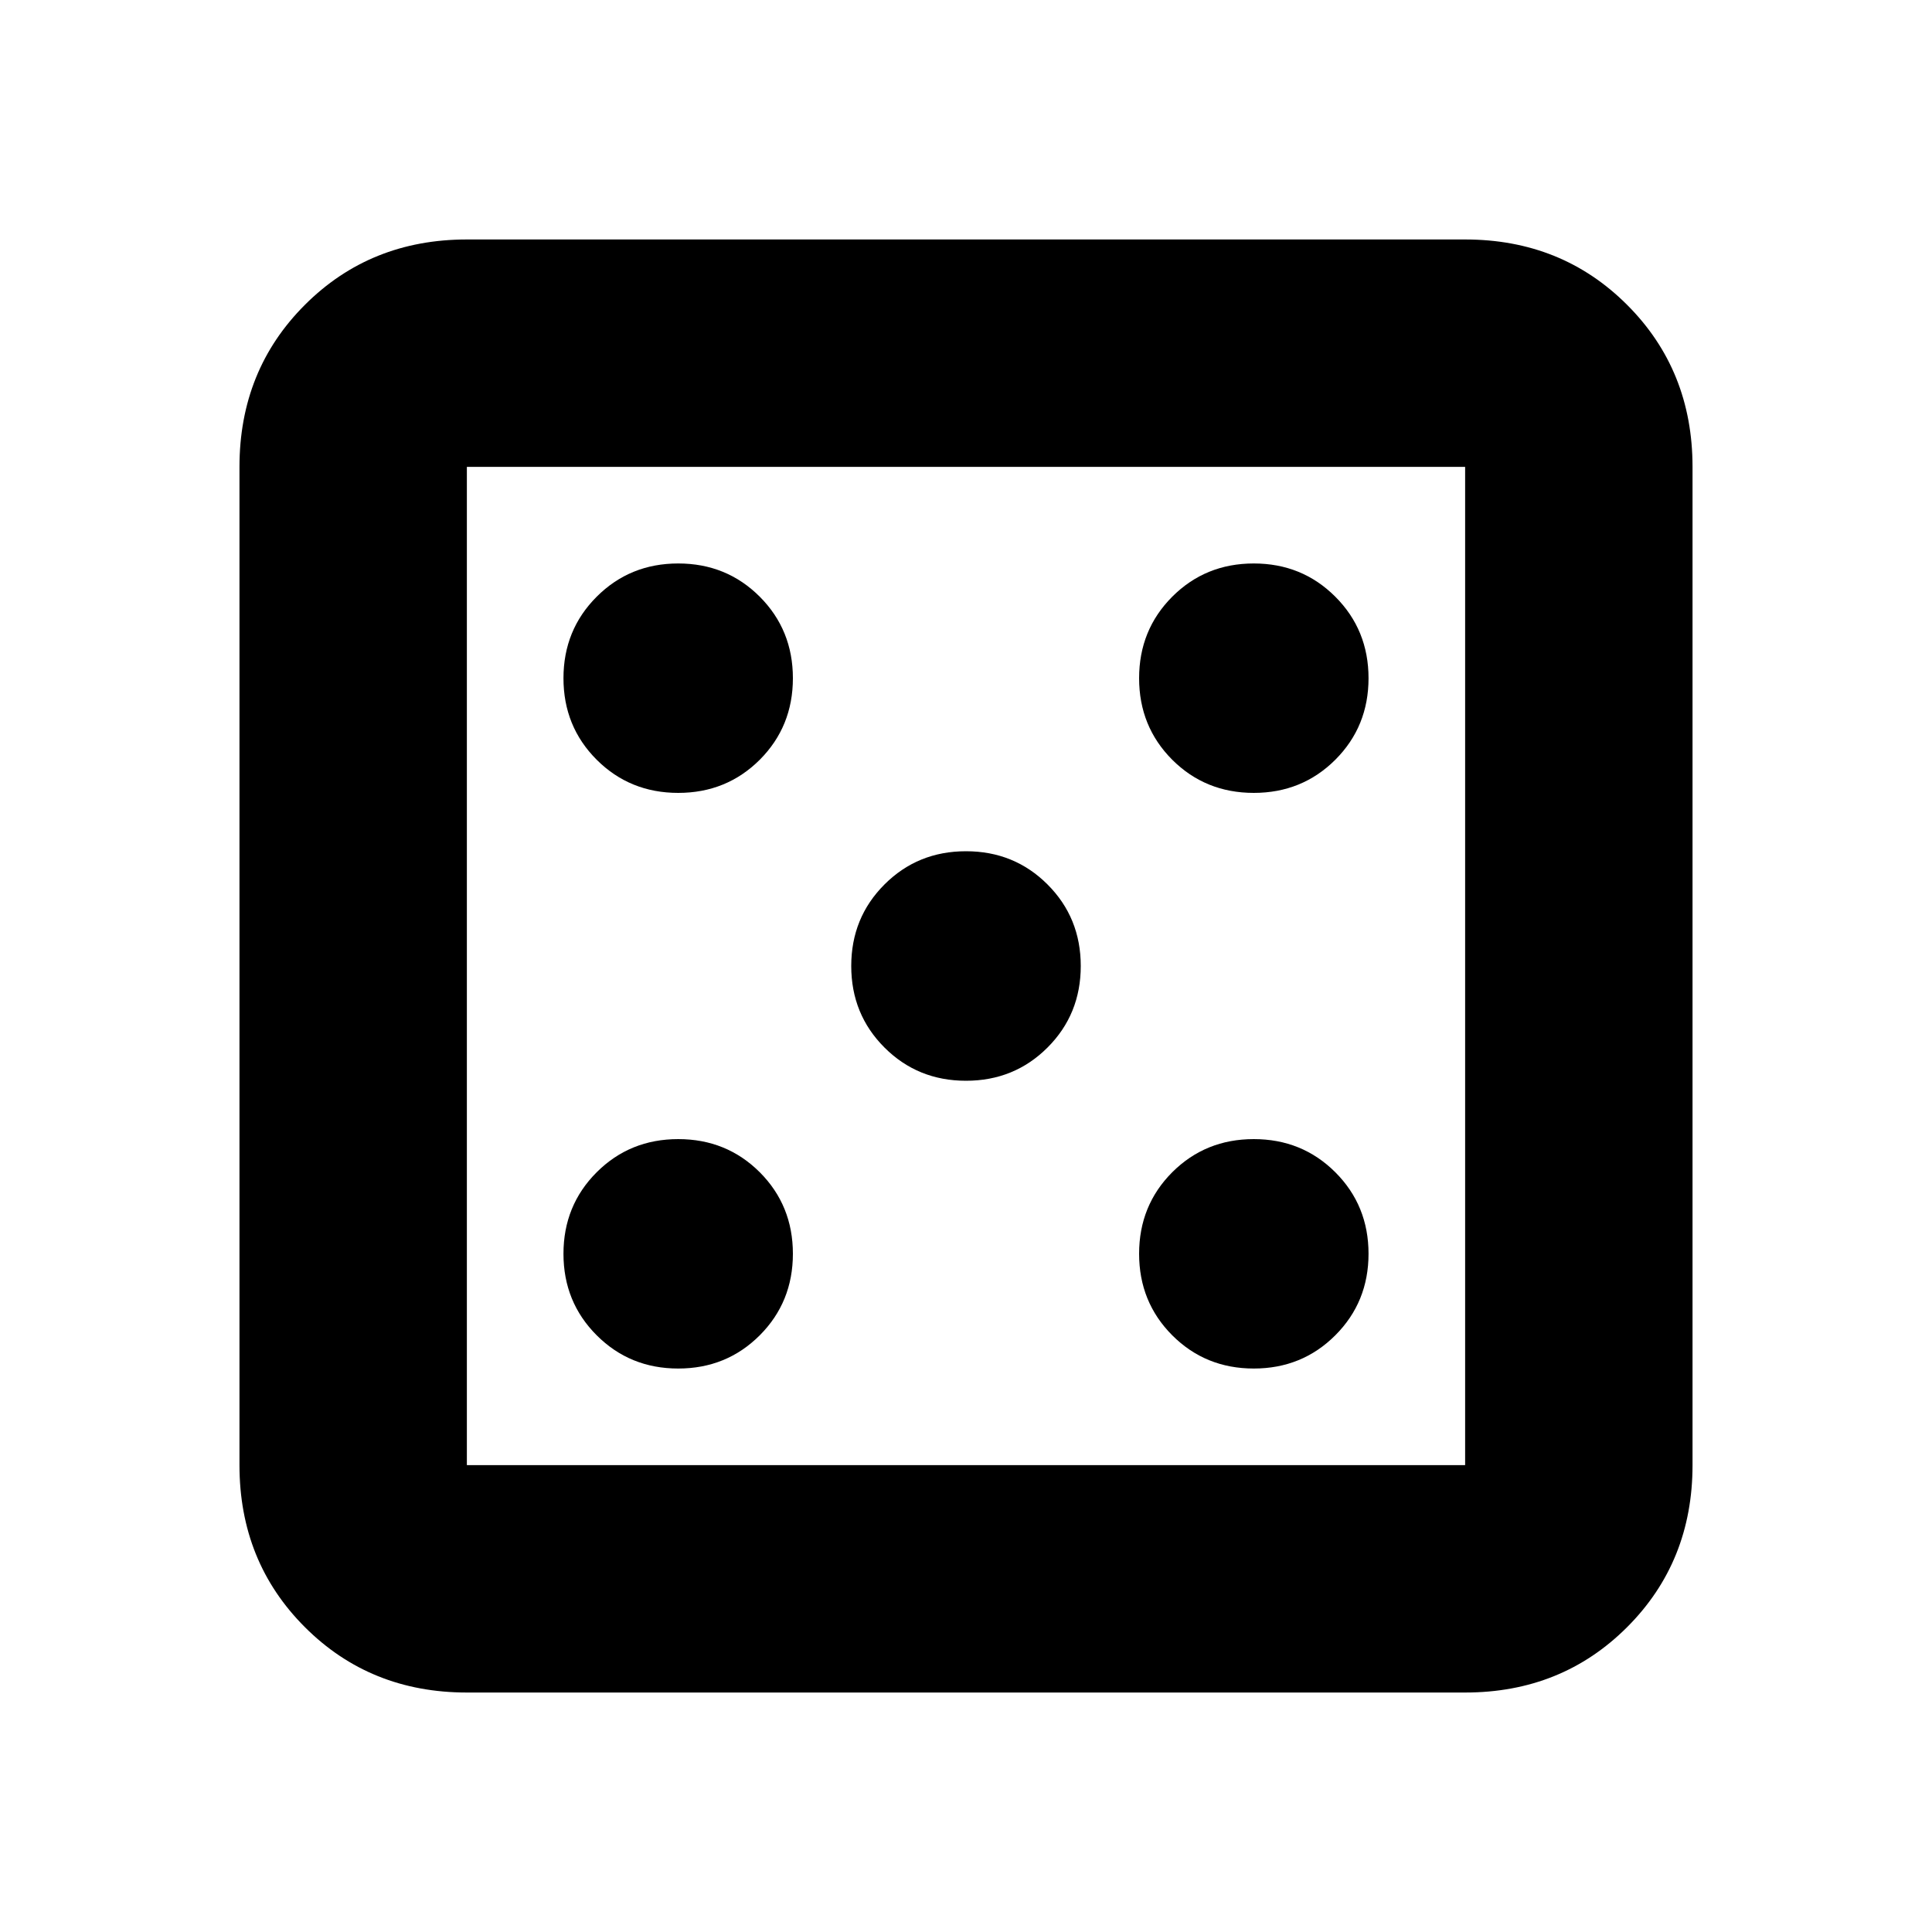 <svg xmlns="http://www.w3.org/2000/svg" height="20" width="20"><path d="M7.021 14.167q.5 0 .844-.344.343-.344.343-.844t-.343-.844q-.344-.343-.844-.343t-.844.343q-.344.344-.344.844t.344.844q.344.344.844.344Zm0-5.959q.5 0 .844-.343.343-.344.343-.844t-.343-.844q-.344-.344-.844-.344t-.844.344q-.344.344-.344.844t.344.844q.344.343.844.343ZM10 11.188q.5 0 .844-.344t.344-.844q0-.5-.344-.844T10 8.812q-.5 0-.844.344T8.812 10q0 .5.344.844t.844.344Zm2.979 2.979q.5 0 .844-.344t.344-.844q0-.5-.344-.844-.344-.343-.844-.343t-.844.343q-.343.344-.343.844t.343.844q.344.344.844.344Zm0-5.959q.5 0 .844-.343.344-.344.344-.844t-.344-.844q-.344-.344-.844-.344t-.844.344q-.343.344-.343.844t.343.844q.344.343.844.343Zm-8.146 9.313q-1 0-1.677-.677t-.677-1.677V4.833q0-1 .677-1.677t1.677-.677h10.334q1 0 1.677.677t.677 1.677v10.334q0 1-.677 1.677t-1.677.677Zm0-2.354h10.334V4.833H4.833v10.334Zm0-10.334v10.334V4.833Z"/></svg>